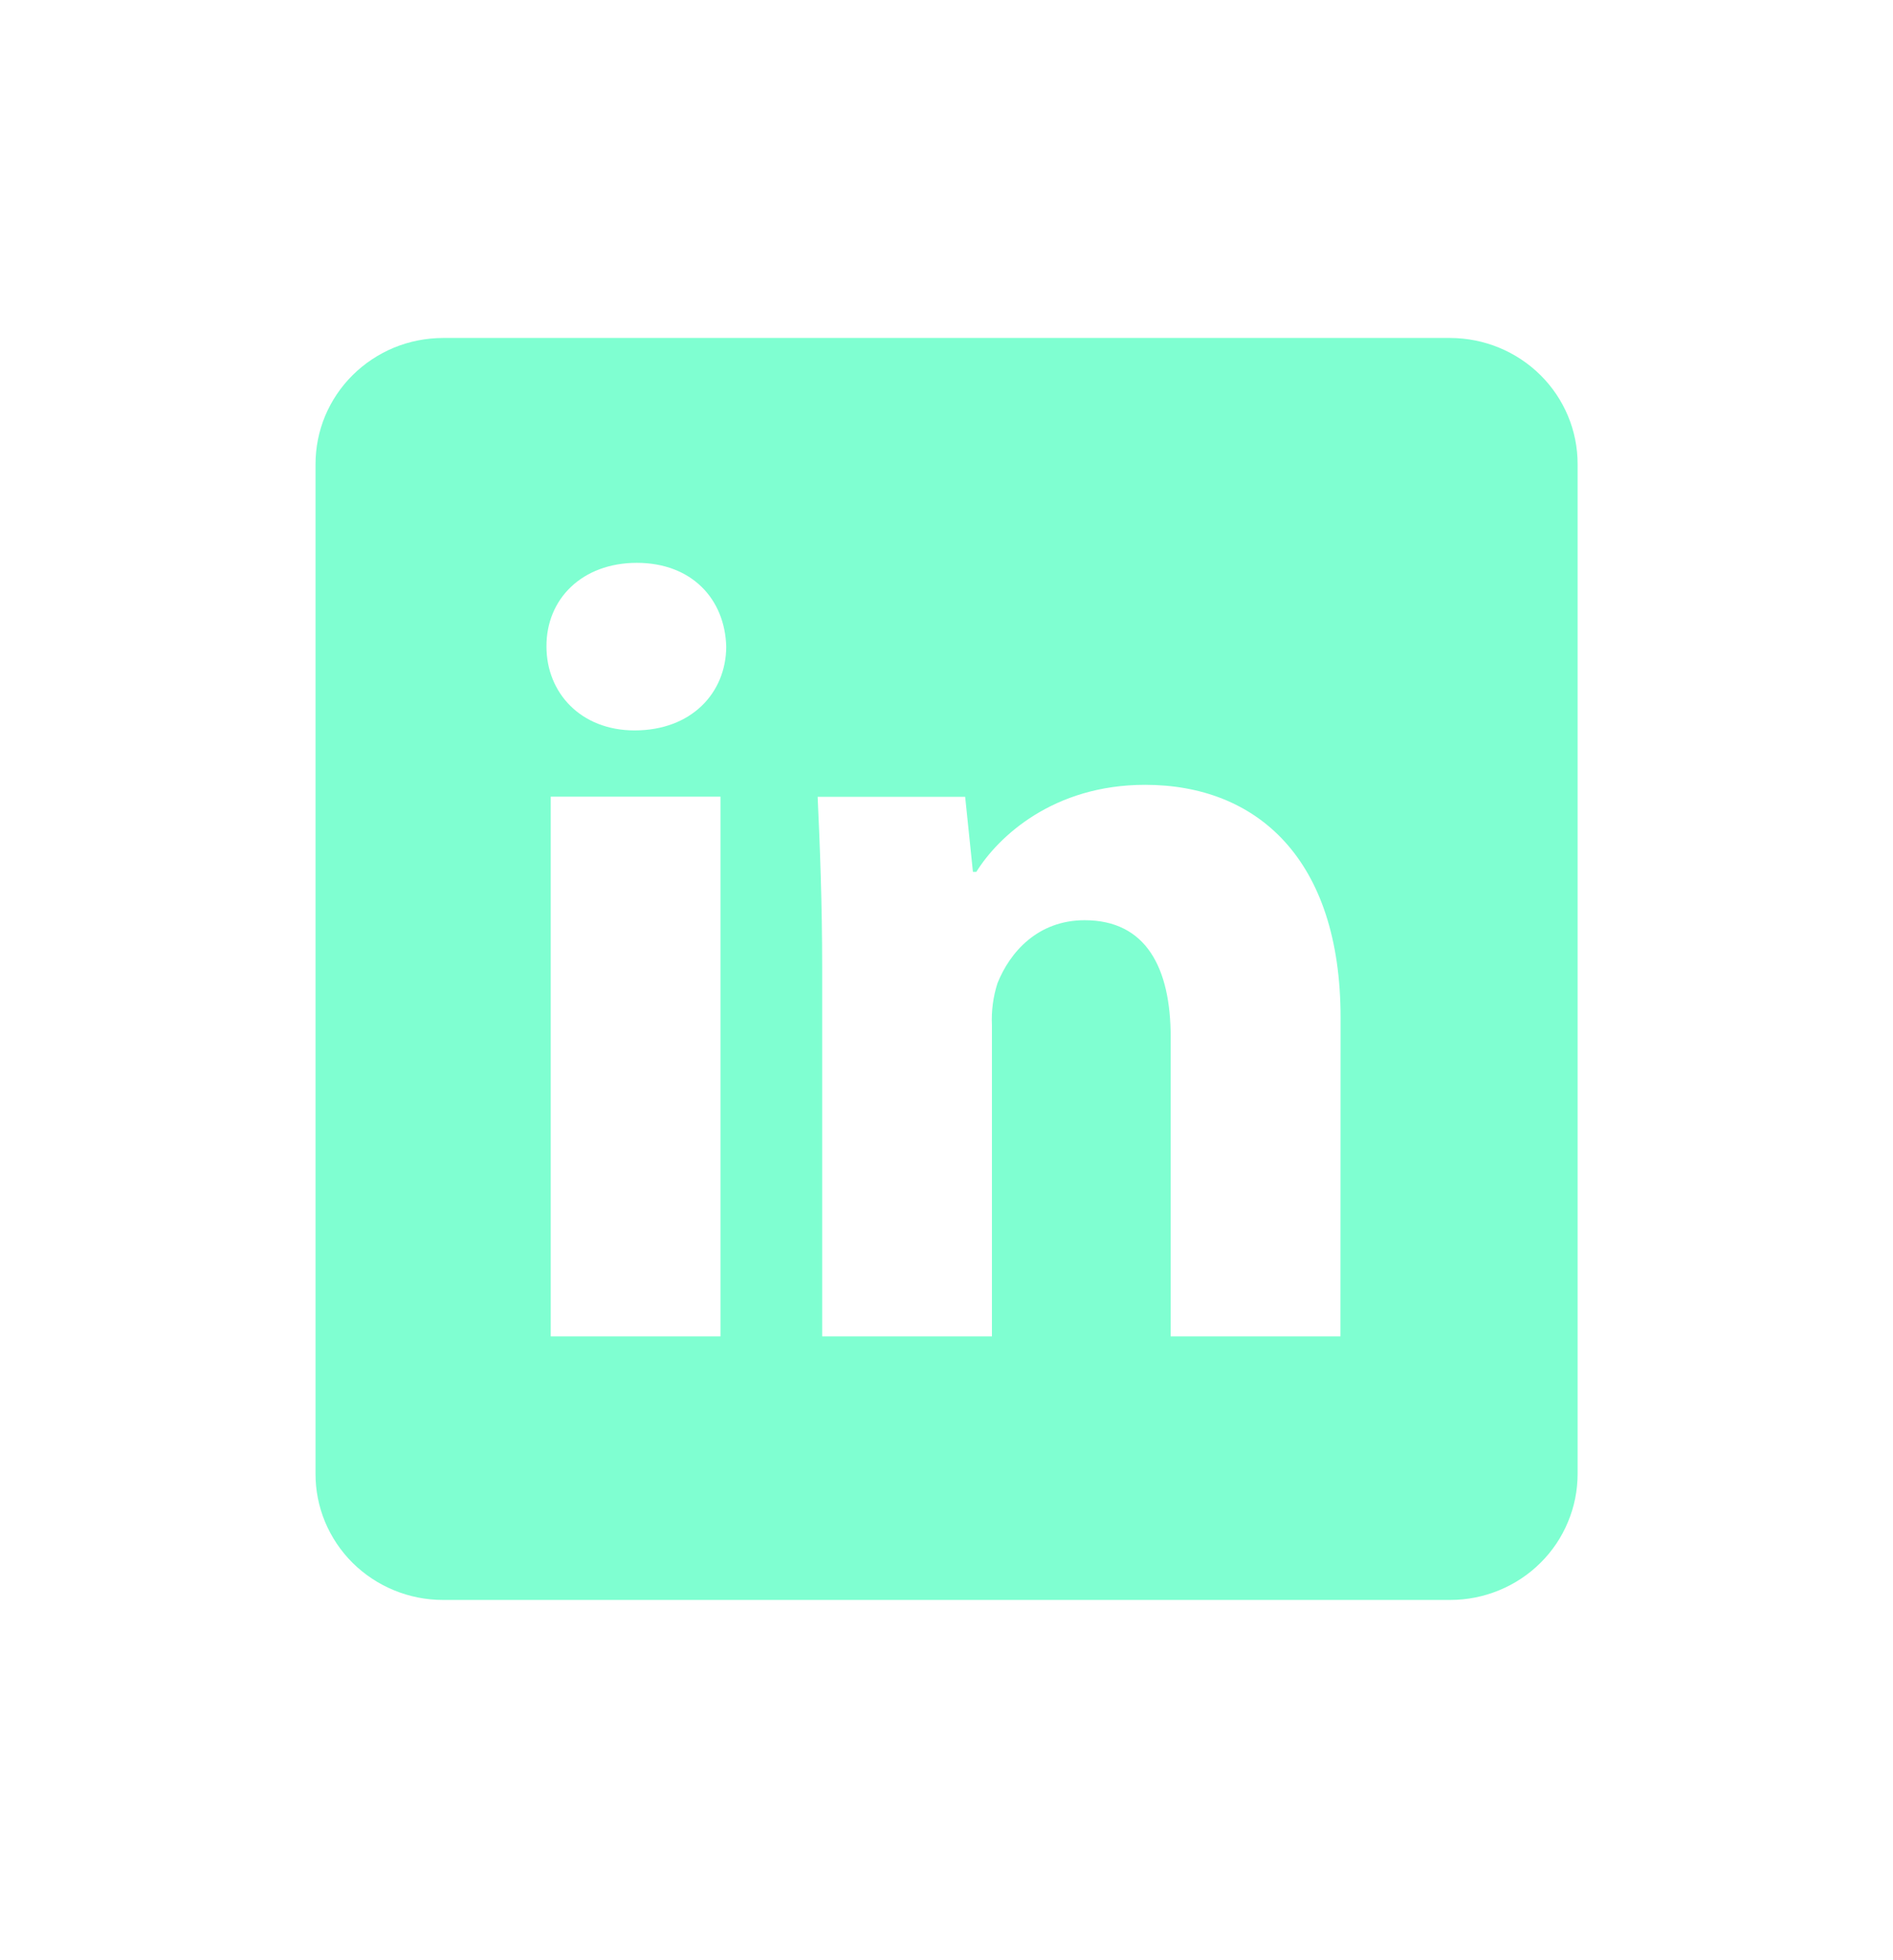 <svg width="28" height="29" viewBox="0 0 28 29" fill="none" xmlns="http://www.w3.org/2000/svg">
<g clip-path="url(#clip0_6476_4063)">
<path d="M21.453 5H6.55C6.302 5.001 6.057 5.049 5.828 5.143C5.6 5.238 5.392 5.375 5.217 5.549C5.042 5.722 4.904 5.928 4.809 6.154C4.715 6.38 4.667 6.623 4.667 6.867V21.801C4.666 22.046 4.714 22.289 4.808 22.515C4.903 22.742 5.041 22.948 5.216 23.122C5.391 23.295 5.599 23.433 5.828 23.527C6.056 23.621 6.302 23.67 6.55 23.67H21.453C21.701 23.67 21.946 23.621 22.174 23.527C22.403 23.433 22.61 23.296 22.785 23.122C22.96 22.949 23.098 22.744 23.192 22.517C23.287 22.291 23.335 22.049 23.335 21.804V6.867C23.336 6.373 23.138 5.899 22.785 5.549C22.432 5.199 21.953 5.002 21.453 5V5ZM10.657 19.771H8.146V11.786H10.657V19.771ZM9.386 10.806C8.592 10.806 8.083 10.251 8.083 9.565C8.079 8.863 8.608 8.327 9.42 8.327C10.232 8.327 10.723 8.863 10.742 9.567C10.739 10.251 10.228 10.806 9.386 10.806ZM19.827 19.771H17.316V15.345C17.316 14.317 16.952 13.614 16.043 13.614C15.349 13.614 14.937 14.088 14.754 14.546C14.69 14.746 14.662 14.956 14.672 15.166V19.771H12.161V14.335C12.161 13.34 12.127 12.511 12.094 11.788H14.276L14.391 12.899H14.441C14.766 12.376 15.581 11.611 16.938 11.611C18.59 11.611 19.829 12.705 19.829 15.056L19.827 19.771Z" fill="#7FFFD1"/>
</g>
<defs>
<clipPath id="clip0_6476_4063">
<rect width="18.667" height="18.667" fill="white" transform="translate(4.667 5)"/>
</clipPath>
</defs>
</svg>
